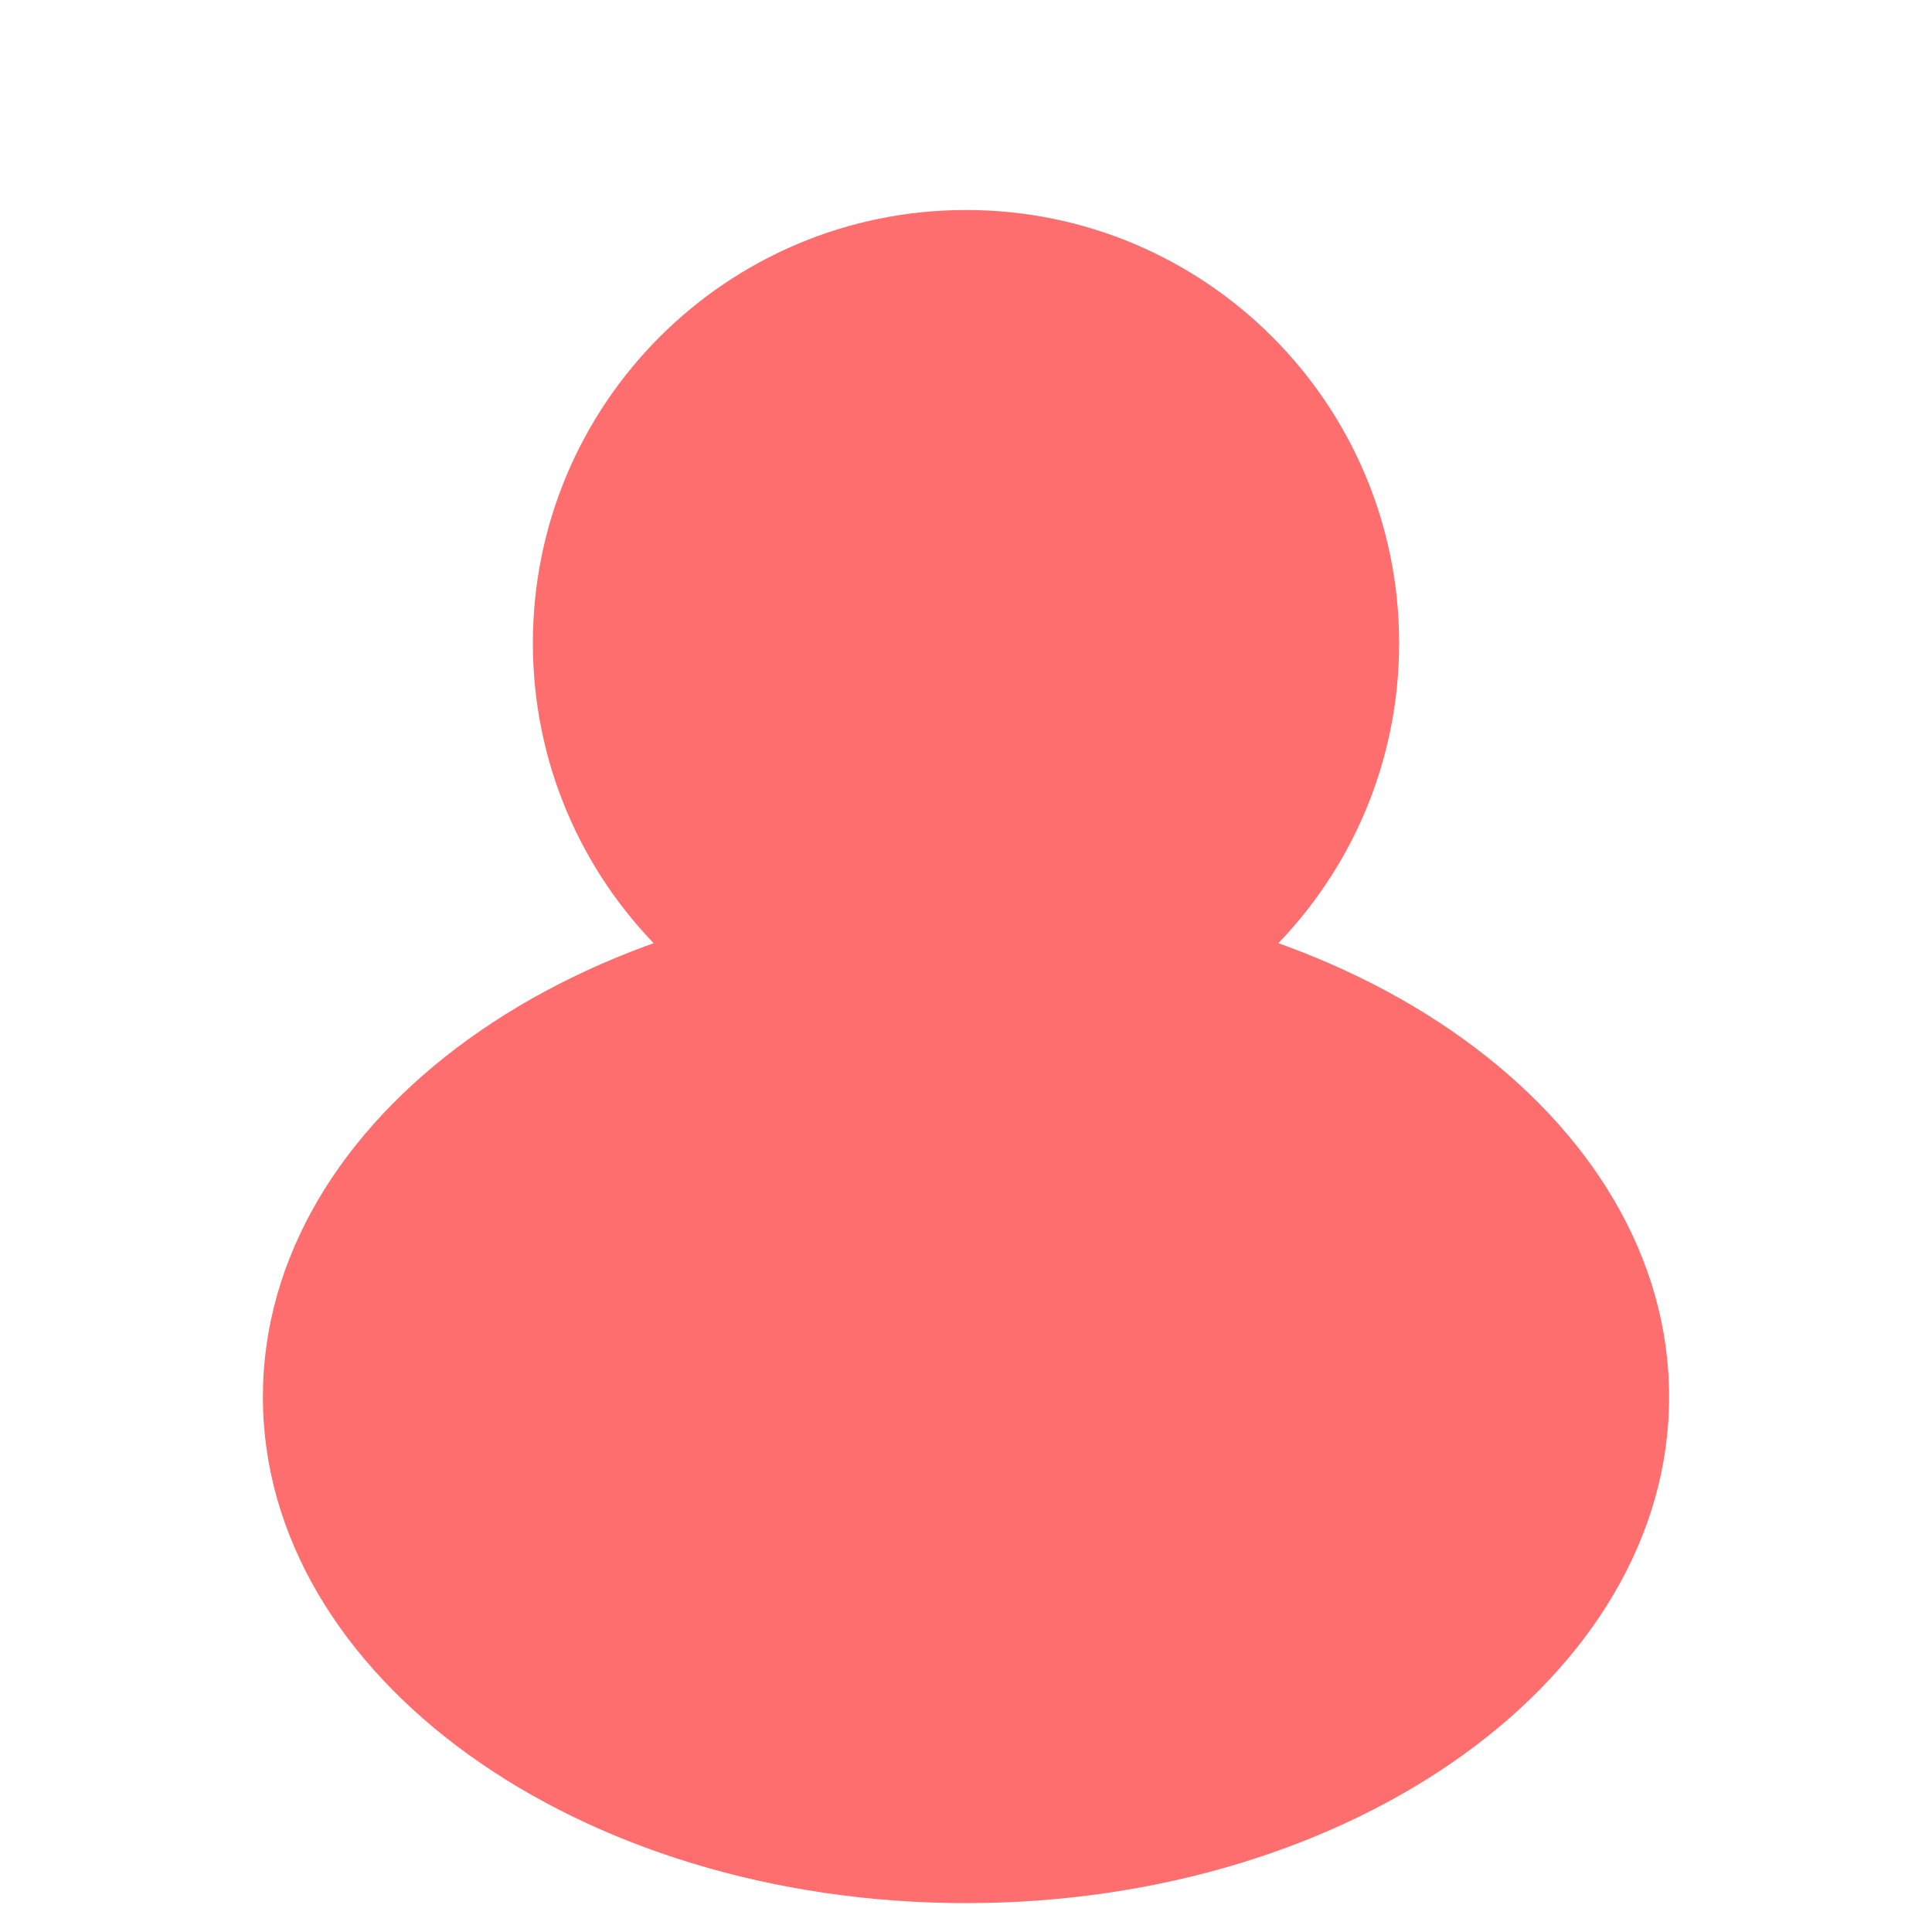 <?xml version="1.0" encoding="utf-8"?>
<!-- Generator: Adobe Illustrator 17.0.0, SVG Export Plug-In . SVG Version: 6.00 Build 0)  -->
<!DOCTYPE svg PUBLIC "-//W3C//DTD SVG 1.1//EN" "http://www.w3.org/Graphics/SVG/1.1/DTD/svg11.dtd">
<svg version="1.1" id="Layer_1" xmlns="http://www.w3.org/2000/svg" xmlns:xlink="http://www.w3.org/1999/xlink" x="0px" y="0px"
	 width="512px" height="512px" viewBox="0 0 512 512" enable-background="new 0 0 512 512" xml:space="preserve">
<path opacity="0.75" fill="#FF3E3E" enable-background="new    " d="M256,55.652c63.393,0,114.783,51.39,114.783,114.783
	S319.393,285.218,256,285.218s-114.783-51.39-114.783-114.783S192.607,55.652,256,55.652z M256,236.025
	c102.91,0,186.335,60.066,186.335,134.161S358.91,504.347,256,504.347S69.665,444.281,69.665,370.186S153.09,236.025,256,236.025z"
	/>
</svg>
